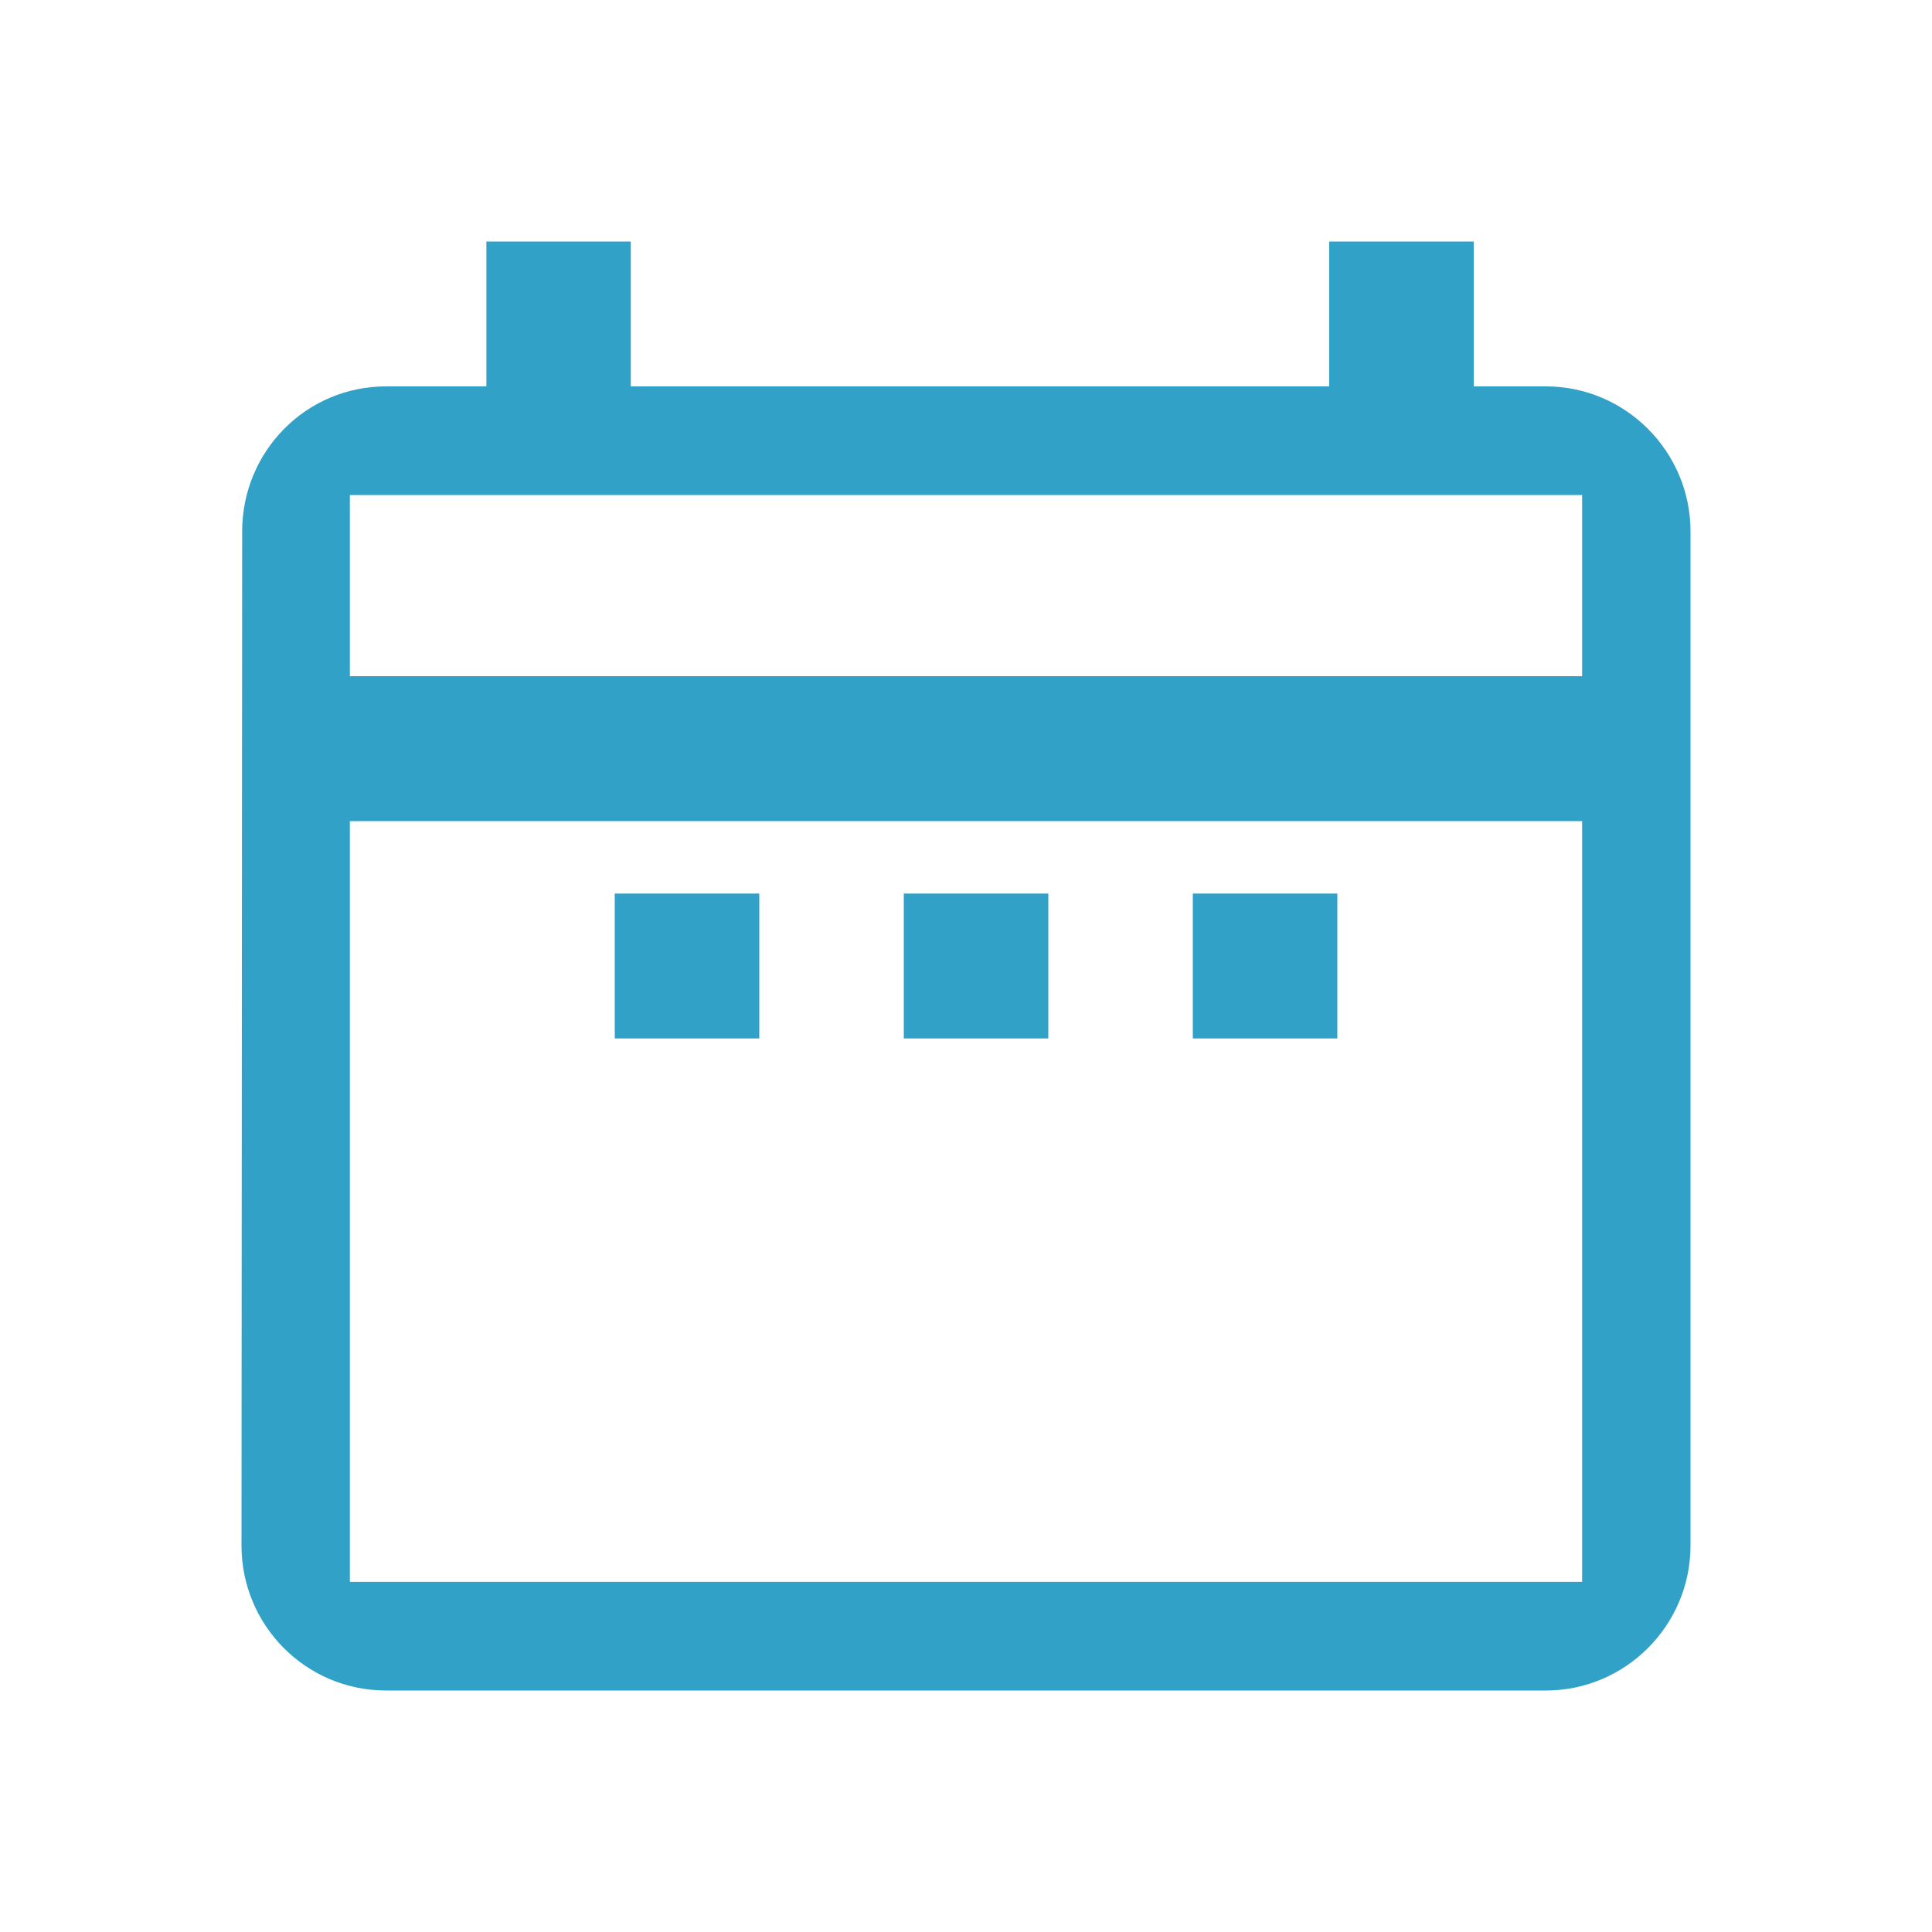 <svg width="20" height="20" viewBox="0 0 20 20" fill="none" xmlns="http://www.w3.org/2000/svg">
<path d="M6.364 9.25H7.86V10.75H6.364V9.25ZM17.5 5.5V16C17.5 16.825 16.827 17.5 16.004 17.5H3.996C3.166 17.5 2.5 16.825 2.5 16L2.507 5.5C2.507 4.675 3.166 4 3.996 4H5.035V2.5H6.53V4H13.76V2.5H15.256V4H16.004C16.827 4 17.5 4.675 17.5 5.5ZM3.622 7H16.378V5.125H3.622V7ZM16.378 16.375V8.5H3.622V16.375H16.378ZM12.348 10.75H13.844V9.25H12.348V10.75ZM9.356 10.75H10.852V9.25H9.356V10.75Z" fill="#32A1C8"/>
</svg>
